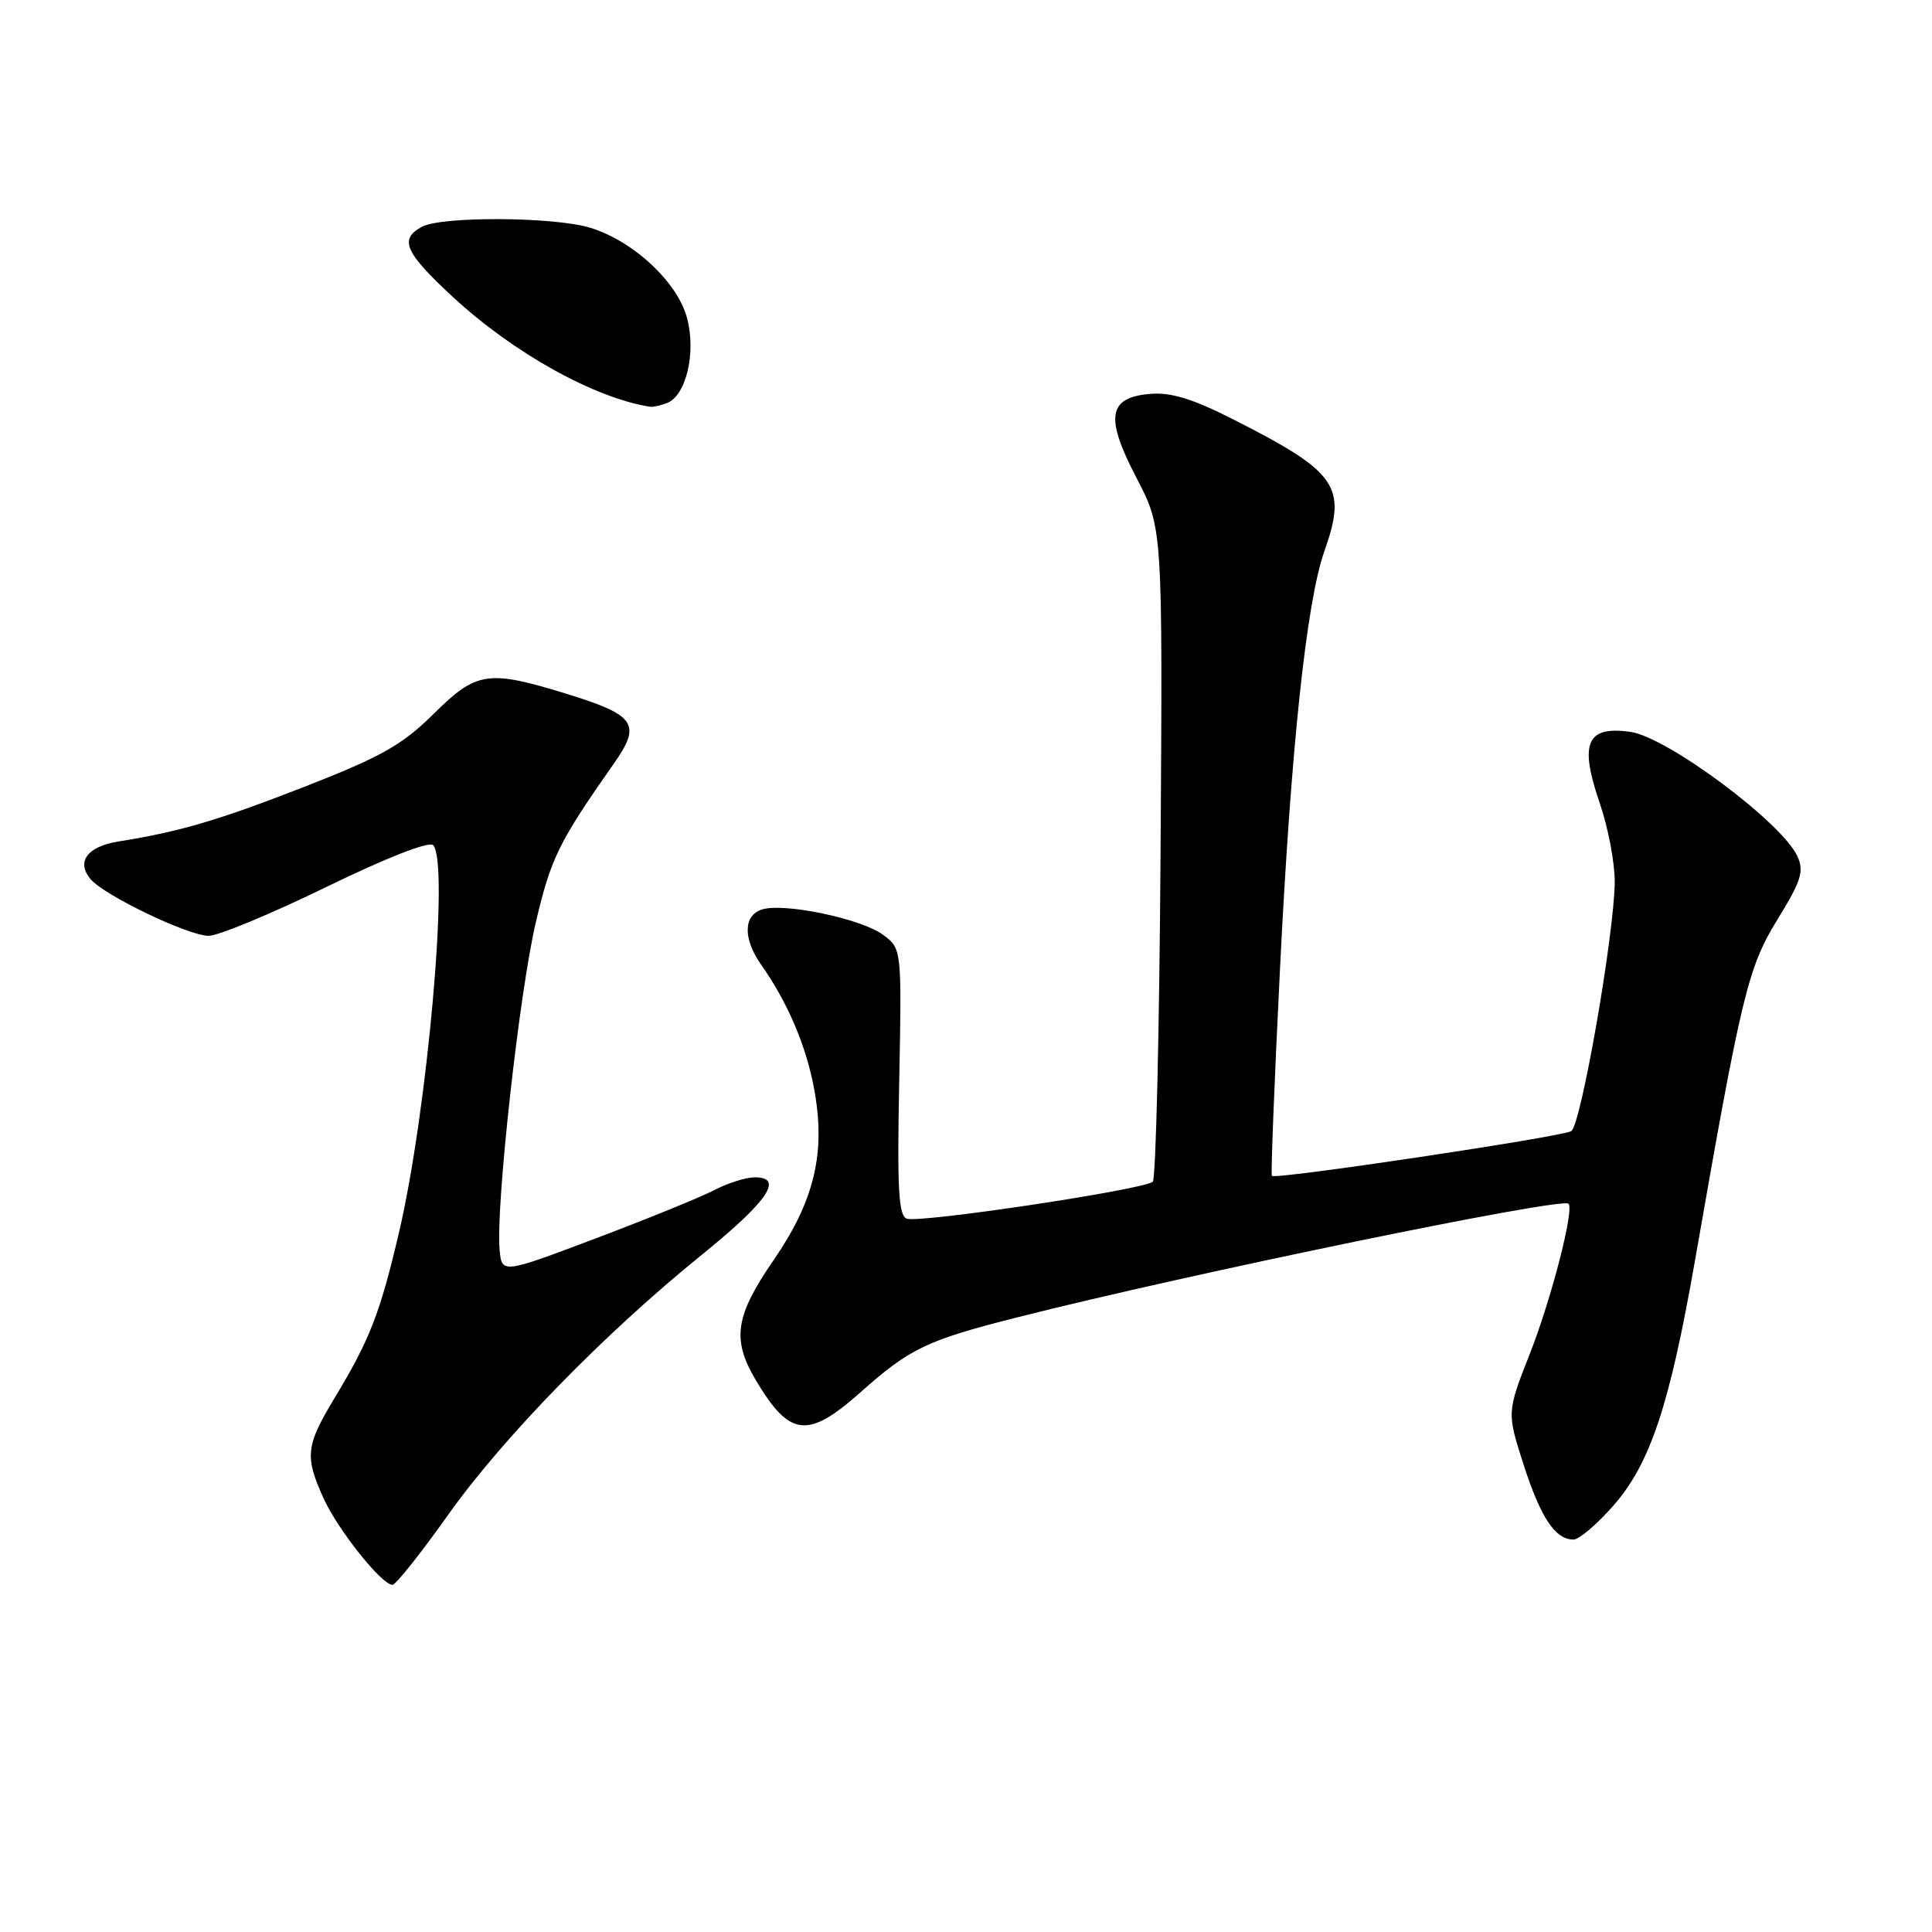<?xml version="1.0" encoding="UTF-8" standalone="no"?>
<!DOCTYPE svg PUBLIC "-//W3C//DTD SVG 1.1//EN" "http://www.w3.org/Graphics/SVG/1.1/DTD/svg11.dtd" >
<svg xmlns="http://www.w3.org/2000/svg" xmlns:xlink="http://www.w3.org/1999/xlink" version="1.1" viewBox="0 0 256 256">
 <g >
 <path fill="currentColor"
d=" M 59.36 200.75 C 66.66 190.47 80.09 176.70 93.00 166.26 C 101.73 159.19 103.92 156.00 100.02 156.00 C 98.86 156.00 96.46 156.75 94.70 157.67 C 92.94 158.59 85.88 161.47 79.00 164.07 C 66.50 168.79 66.50 168.79 66.20 165.60 C 65.67 159.93 68.81 131.55 70.99 122.25 C 73.01 113.65 74.01 111.63 81.38 101.12 C 85.01 95.94 84.21 94.76 75.15 91.96 C 64.66 88.72 63.15 88.95 57.45 94.60 C 53.31 98.70 50.54 100.26 40.50 104.19 C 28.94 108.70 23.85 110.20 15.70 111.50 C 11.57 112.16 10.07 114.18 11.99 116.48 C 13.77 118.63 24.95 124.00 27.65 124.00 C 28.92 124.00 35.94 121.09 43.22 117.54 C 51.19 113.66 56.84 111.44 57.39 111.99 C 59.57 114.17 56.65 147.20 52.86 163.35 C 50.38 173.95 48.98 177.55 44.40 185.13 C 40.50 191.58 40.35 192.97 42.89 198.57 C 44.78 202.72 50.58 210.00 52.00 210.00 C 52.44 210.00 55.75 205.84 59.36 200.75 Z  M 213.75 199.54 C 218.66 193.97 221.23 186.24 224.60 167.00 C 230.76 131.71 231.63 128.14 235.54 121.81 C 238.67 116.73 239.07 115.46 238.17 113.47 C 236.12 108.98 220.89 97.64 216.00 96.97 C 210.20 96.17 209.24 98.47 211.99 106.47 C 213.10 109.69 213.98 114.38 213.96 116.91 C 213.89 123.87 209.49 149.08 208.20 149.88 C 206.96 150.64 168.97 156.33 168.53 155.81 C 168.38 155.64 168.86 143.35 169.60 128.50 C 171.06 99.07 173.11 79.78 175.48 73.06 C 178.53 64.42 177.26 62.59 163.31 55.52 C 158.06 52.85 155.13 51.96 152.42 52.19 C 146.81 52.66 146.38 55.26 150.61 63.36 C 154.06 69.98 154.06 69.98 153.78 112.91 C 153.63 136.52 153.16 156.17 152.75 156.58 C 151.73 157.61 121.83 162.10 120.15 161.48 C 119.06 161.08 118.87 157.49 119.15 143.35 C 119.49 125.71 119.49 125.71 117.00 123.86 C 114.12 121.73 103.87 119.59 100.97 120.51 C 98.48 121.30 98.44 124.40 100.87 127.85 C 104.37 132.82 106.82 138.56 107.88 144.30 C 109.44 152.74 107.93 159.10 102.48 167.01 C 97.40 174.40 96.95 177.49 100.15 182.88 C 104.63 190.41 107.03 190.69 113.98 184.52 C 120.60 178.64 122.77 177.60 134.82 174.55 C 157.48 168.80 206.94 158.61 207.84 159.50 C 208.61 160.28 205.58 172.06 202.73 179.33 C 199.66 187.15 199.66 187.15 201.88 194.06 C 204.14 201.09 206.08 204.00 208.49 204.00 C 209.23 204.00 211.60 201.99 213.75 199.54 Z  M 88.37 53.41 C 90.92 52.43 92.27 46.72 91.03 42.12 C 89.75 37.34 83.85 31.87 78.14 30.16 C 73.34 28.72 58.55 28.64 55.93 30.04 C 52.85 31.69 53.61 33.42 60.01 39.35 C 68.04 46.78 78.81 52.77 86.17 53.90 C 86.54 53.95 87.53 53.74 88.37 53.41 Z "/>
</g>
</svg>